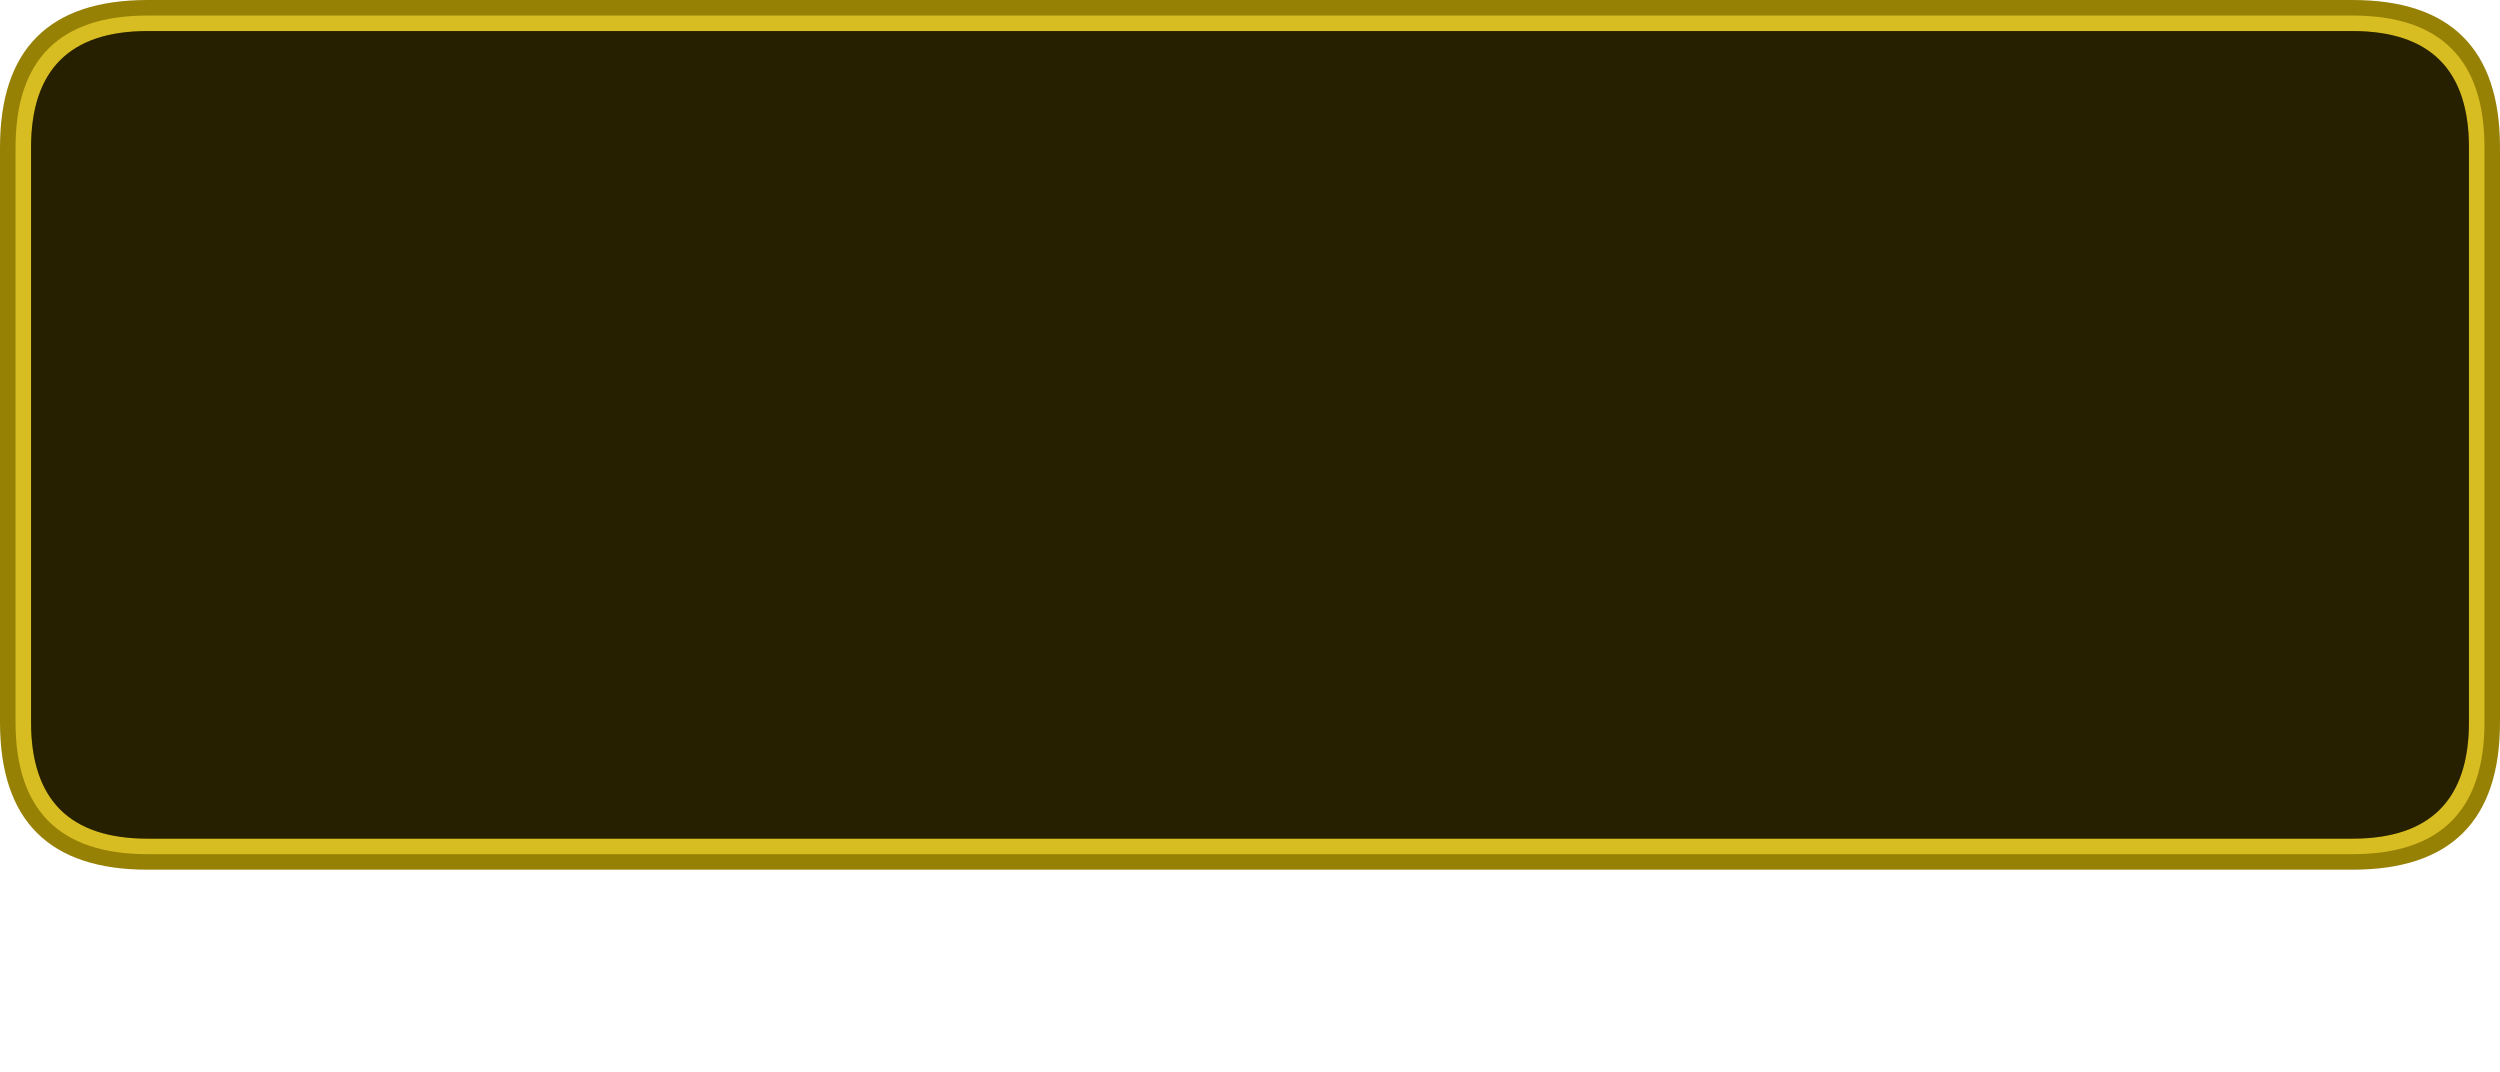 <?xml version="1.0" encoding="UTF-8" standalone="no"?>
<svg xmlns:ffdec="https://www.free-decompiler.com/flash" xmlns:xlink="http://www.w3.org/1999/xlink" ffdec:objectType="frame" height="138.0px" width="321.95px" xmlns="http://www.w3.org/2000/svg">
  <g transform="matrix(1.0, 0.0, 0.0, 1.0, 0.0, 0.0)">
    <use ffdec:characterId="3930" height="112.0" transform="matrix(1.0, 0.0, 0.0, 1.0, 0.0, 0.0)" width="321.95" xlink:href="#shape0"/>
  </g>
  <defs>
    <g id="shape0" transform="matrix(1.0, 0.0, 0.0, 1.0, 0.0, 0.0)">
      <path d="M321.95 19.0 L321.95 93.0 Q321.95 112.0 302.95 112.0 L19.0 112.0 Q0.0 112.0 0.0 93.0 L0.0 19.0 Q0.0 0.0 19.0 0.0 L302.95 0.0 Q321.95 0.0 321.95 19.0" fill="#968105" fill-rule="evenodd" stroke="none"/>
      <path d="M317.95 19.0 Q317.95 4.0 302.95 4.0 L19.0 4.0 Q4.0 4.0 4.0 19.0 L4.0 93.0 Q4.0 108.0 19.0 108.0 L302.95 108.0 Q317.95 108.0 317.95 93.0 L317.95 19.0 M302.95 2.0 Q319.95 2.0 319.95 19.0 L319.95 93.0 Q319.95 110.0 302.95 110.0 L19.0 110.0 Q2.0 110.0 2.0 93.0 L2.0 19.0 Q2.0 2.0 19.0 2.0 L302.95 2.0" fill="#d7bc22" fill-rule="evenodd" stroke="none"/>
      <path d="M317.95 19.0 L317.95 93.0 Q317.95 108.0 302.95 108.0 L19.0 108.0 Q4.0 108.0 4.0 93.0 L4.0 19.0 Q4.0 4.0 19.0 4.0 L302.95 4.0 Q317.95 4.0 317.95 19.0" fill="#000000" fill-opacity="0.749" fill-rule="evenodd" stroke="none"/>
    </g>
  </defs>
</svg>
